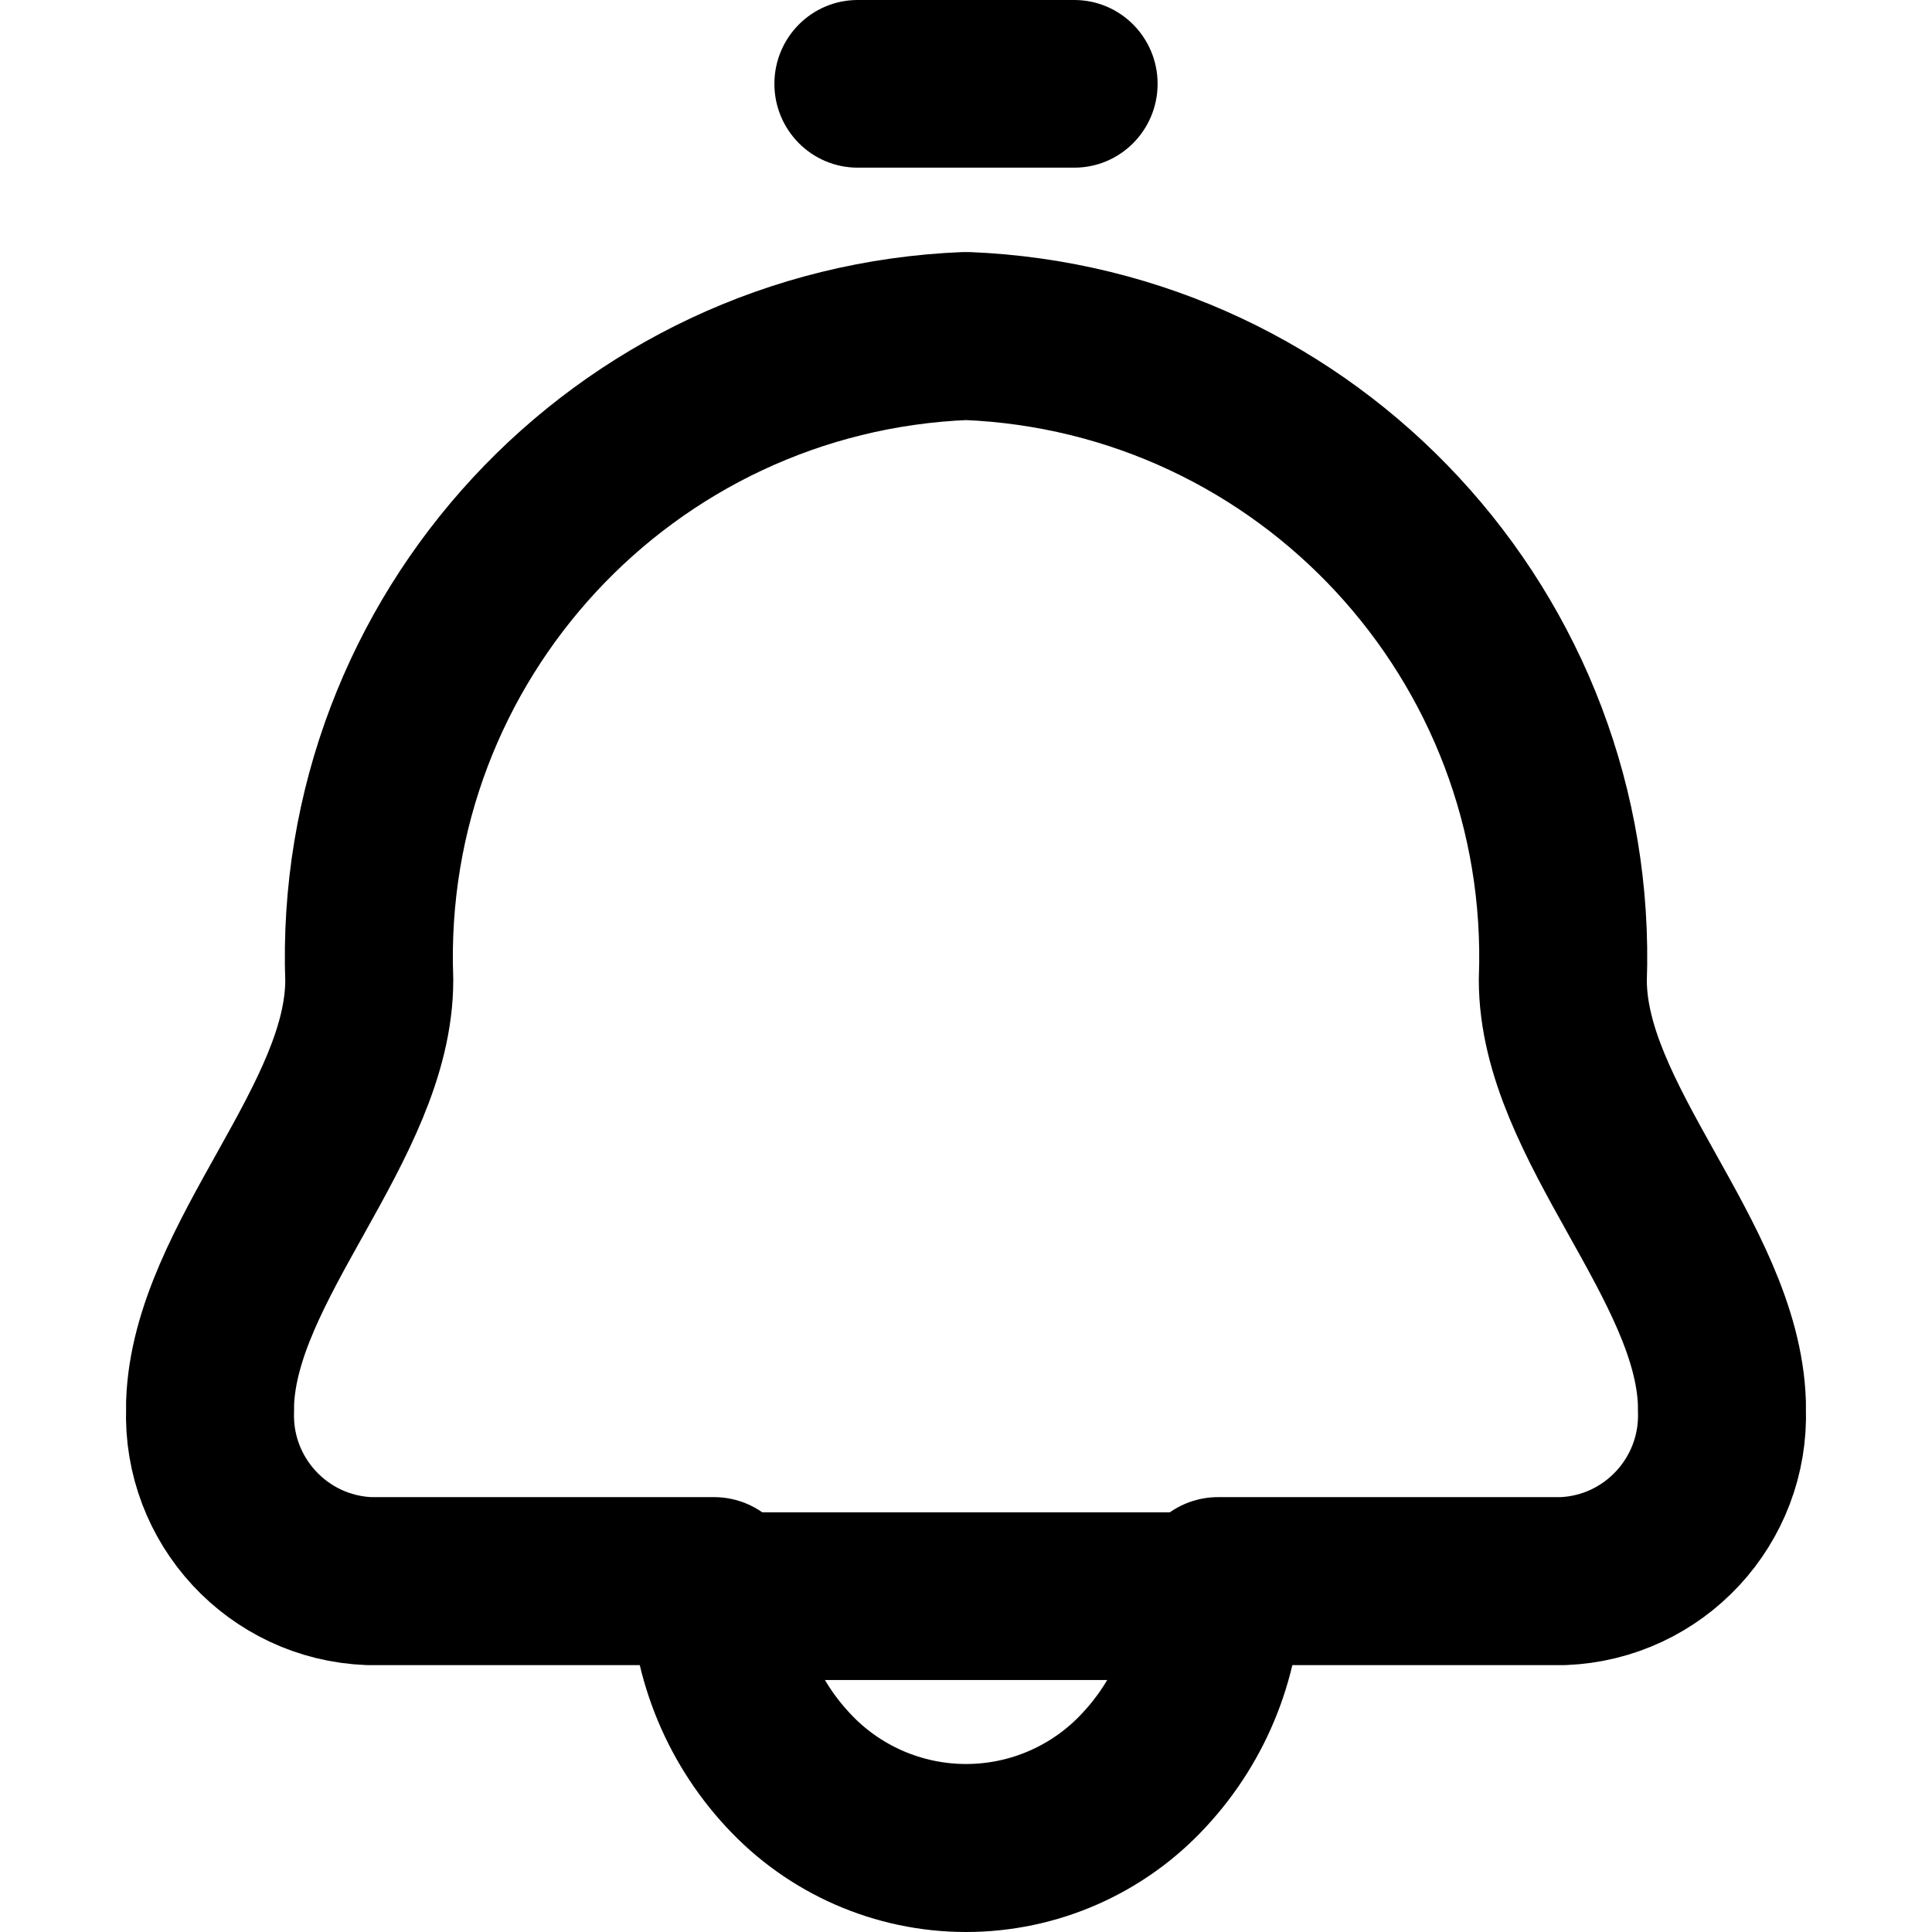 <svg width="14" height="14" viewBox="0 0 20 23" fill="none" xmlns="http://www.w3.org/2000/svg">
<path fill-rule="evenodd" clip-rule="evenodd" d="M2.896 11.667C2.747 7.59 5.925 4.161 10.001 4C14.077 4.161 17.254 7.59 17.105 11.667C17.105 13.36 18.945 15.01 18.999 16.707C18.999 16.731 18.999 16.755 18.999 16.779C19.038 17.866 18.191 18.781 17.104 18.823H13C13.004 19.657 12.69 20.46 12.122 21.07C11.576 21.663 10.807 22 10.001 22C9.195 22 8.425 21.663 7.879 21.07C7.312 20.46 6.998 19.657 7.001 18.823H2.896C1.809 18.781 0.962 17.866 1.001 16.779C1.001 16.755 1.001 16.731 1.001 16.707C1.057 15.015 2.896 13.362 2.896 11.667Z" stroke="black" stroke-width="2" stroke-linecap="round" stroke-linejoin="round"/>
<path d="M6.992 18.004C6.444 18.004 6 18.451 6 19.002C6 19.553 6.444 20 6.992 20V18.004ZM13.008 20C13.556 20 14 19.553 14 19.002C14 18.451 13.556 18.004 13.008 18.004V20ZM11.289 1.996C11.837 1.996 12.281 1.549 12.281 0.998C12.281 0.447 11.837 0 11.289 0V1.996ZM8.711 0C8.163 0 7.719 0.447 7.719 0.998C7.719 1.549 8.163 1.996 8.711 1.996V0ZM6.992 20H13.008V18.004H6.992V20ZM11.289 0H8.711V1.996H11.289V0Z" fill="black"/>
</svg>
